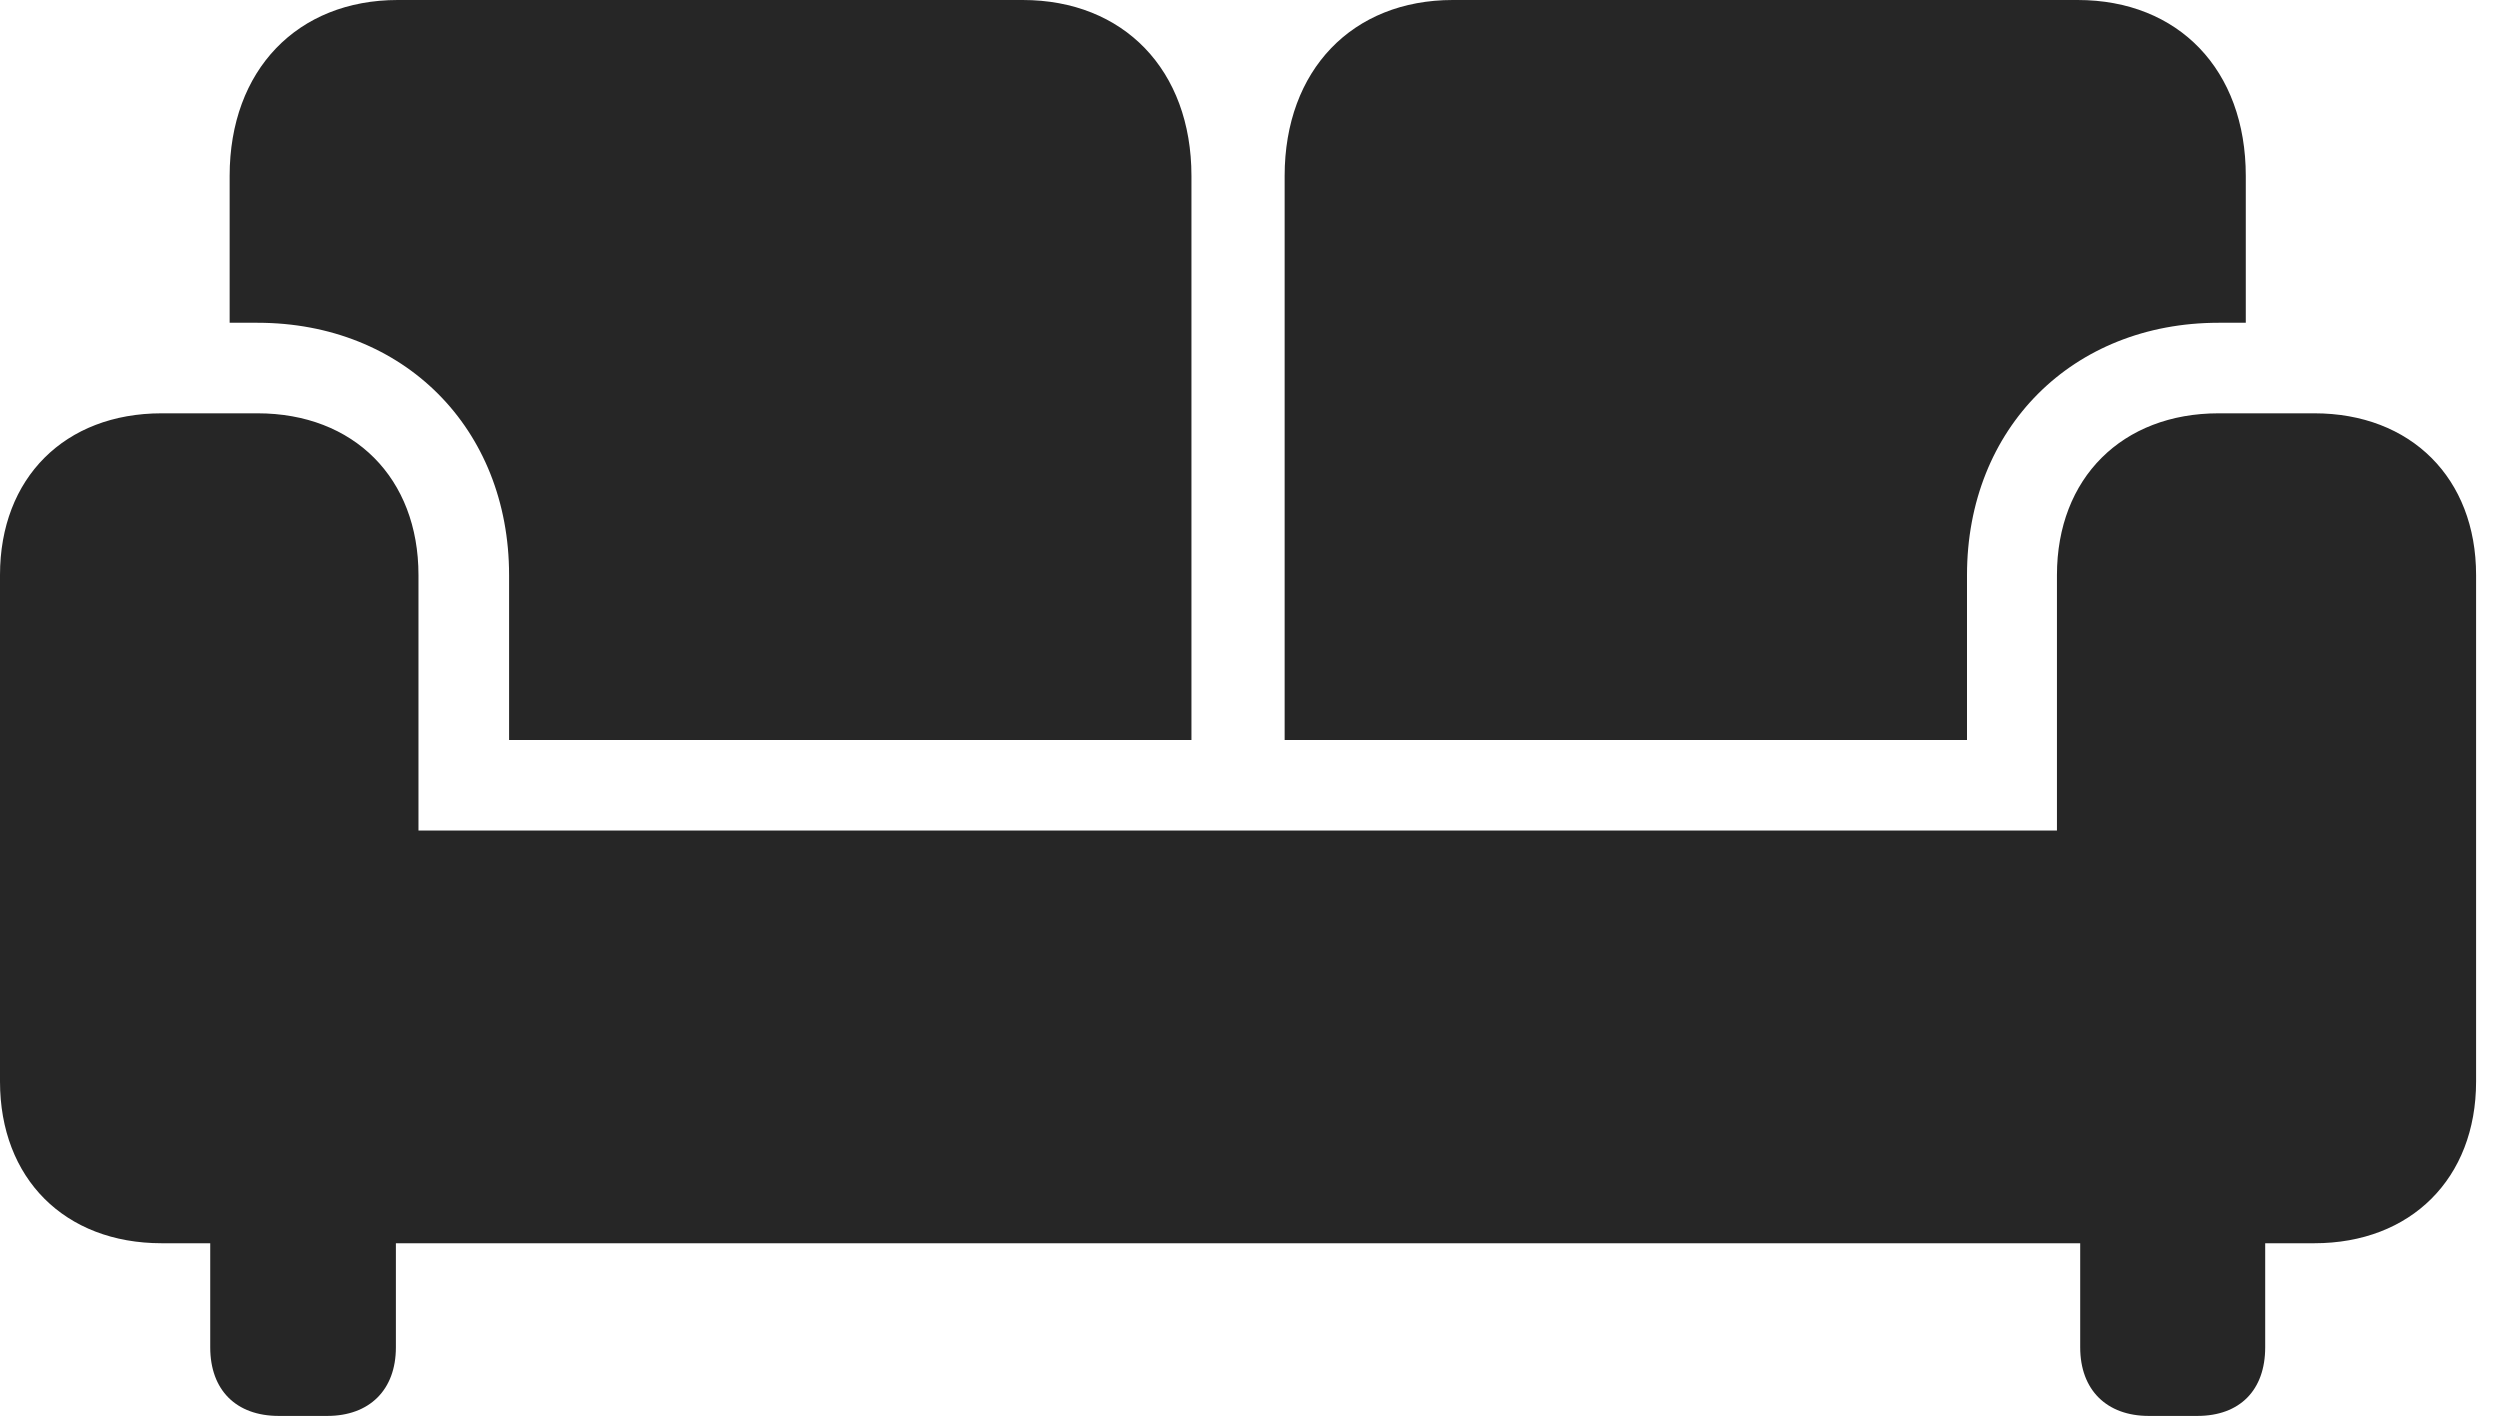 <?xml version="1.0" encoding="UTF-8"?>
<!--Generator: Apple Native CoreSVG 326-->
<!DOCTYPE svg
PUBLIC "-//W3C//DTD SVG 1.1//EN"
       "http://www.w3.org/Graphics/SVG/1.1/DTD/svg11.dtd">
<svg version="1.1" xmlns="http://www.w3.org/2000/svg" xmlns:xlink="http://www.w3.org/1999/xlink" viewBox="0 0 37.744 21.396">
 <g>
  <rect height="21.396" opacity="0" width="37.744" x="0" y="0"/>
  <path d="M7.686 11.172L17.988 11.172L17.988 2.656C17.988 1.055 16.963 0 15.44 0L6.006 0C4.492 0 3.467 1.055 3.467 2.656L3.467 4.873L3.887 4.873C6.094 4.873 7.686 6.465 7.686 8.682ZM19.395 11.172L29.697 11.172L29.697 8.682C29.697 6.465 31.289 4.873 33.496 4.873L33.906 4.873L33.906 2.656C33.906 1.055 32.891 0 31.367 0L21.934 0C20.42 0 19.395 1.055 19.395 2.656ZM0 16.328C0 17.793 0.977 18.77 2.441 18.77L34.941 18.77C36.397 18.77 37.383 17.793 37.383 16.328L37.383 8.682C37.383 7.217 36.397 6.24 34.941 6.24L33.496 6.24C32.041 6.24 31.055 7.217 31.055 8.682L31.055 12.539L6.318 12.539L6.318 8.682C6.318 7.217 5.342 6.24 3.887 6.24L2.441 6.24C0.977 6.24 0 7.217 0 8.682ZM4.209 21.377L4.941 21.377C5.576 21.377 5.977 20.986 5.977 20.342L5.977 17.861L3.174 17.861L3.174 20.342C3.174 20.986 3.564 21.377 4.209 21.377ZM32.441 21.377L33.174 21.377C33.818 21.377 34.199 20.986 34.199 20.342L34.199 17.861L31.406 17.861L31.406 20.342C31.406 20.986 31.807 21.377 32.441 21.377Z" fill="black" fill-opacity="0.85"/>
 </g>
</svg>
